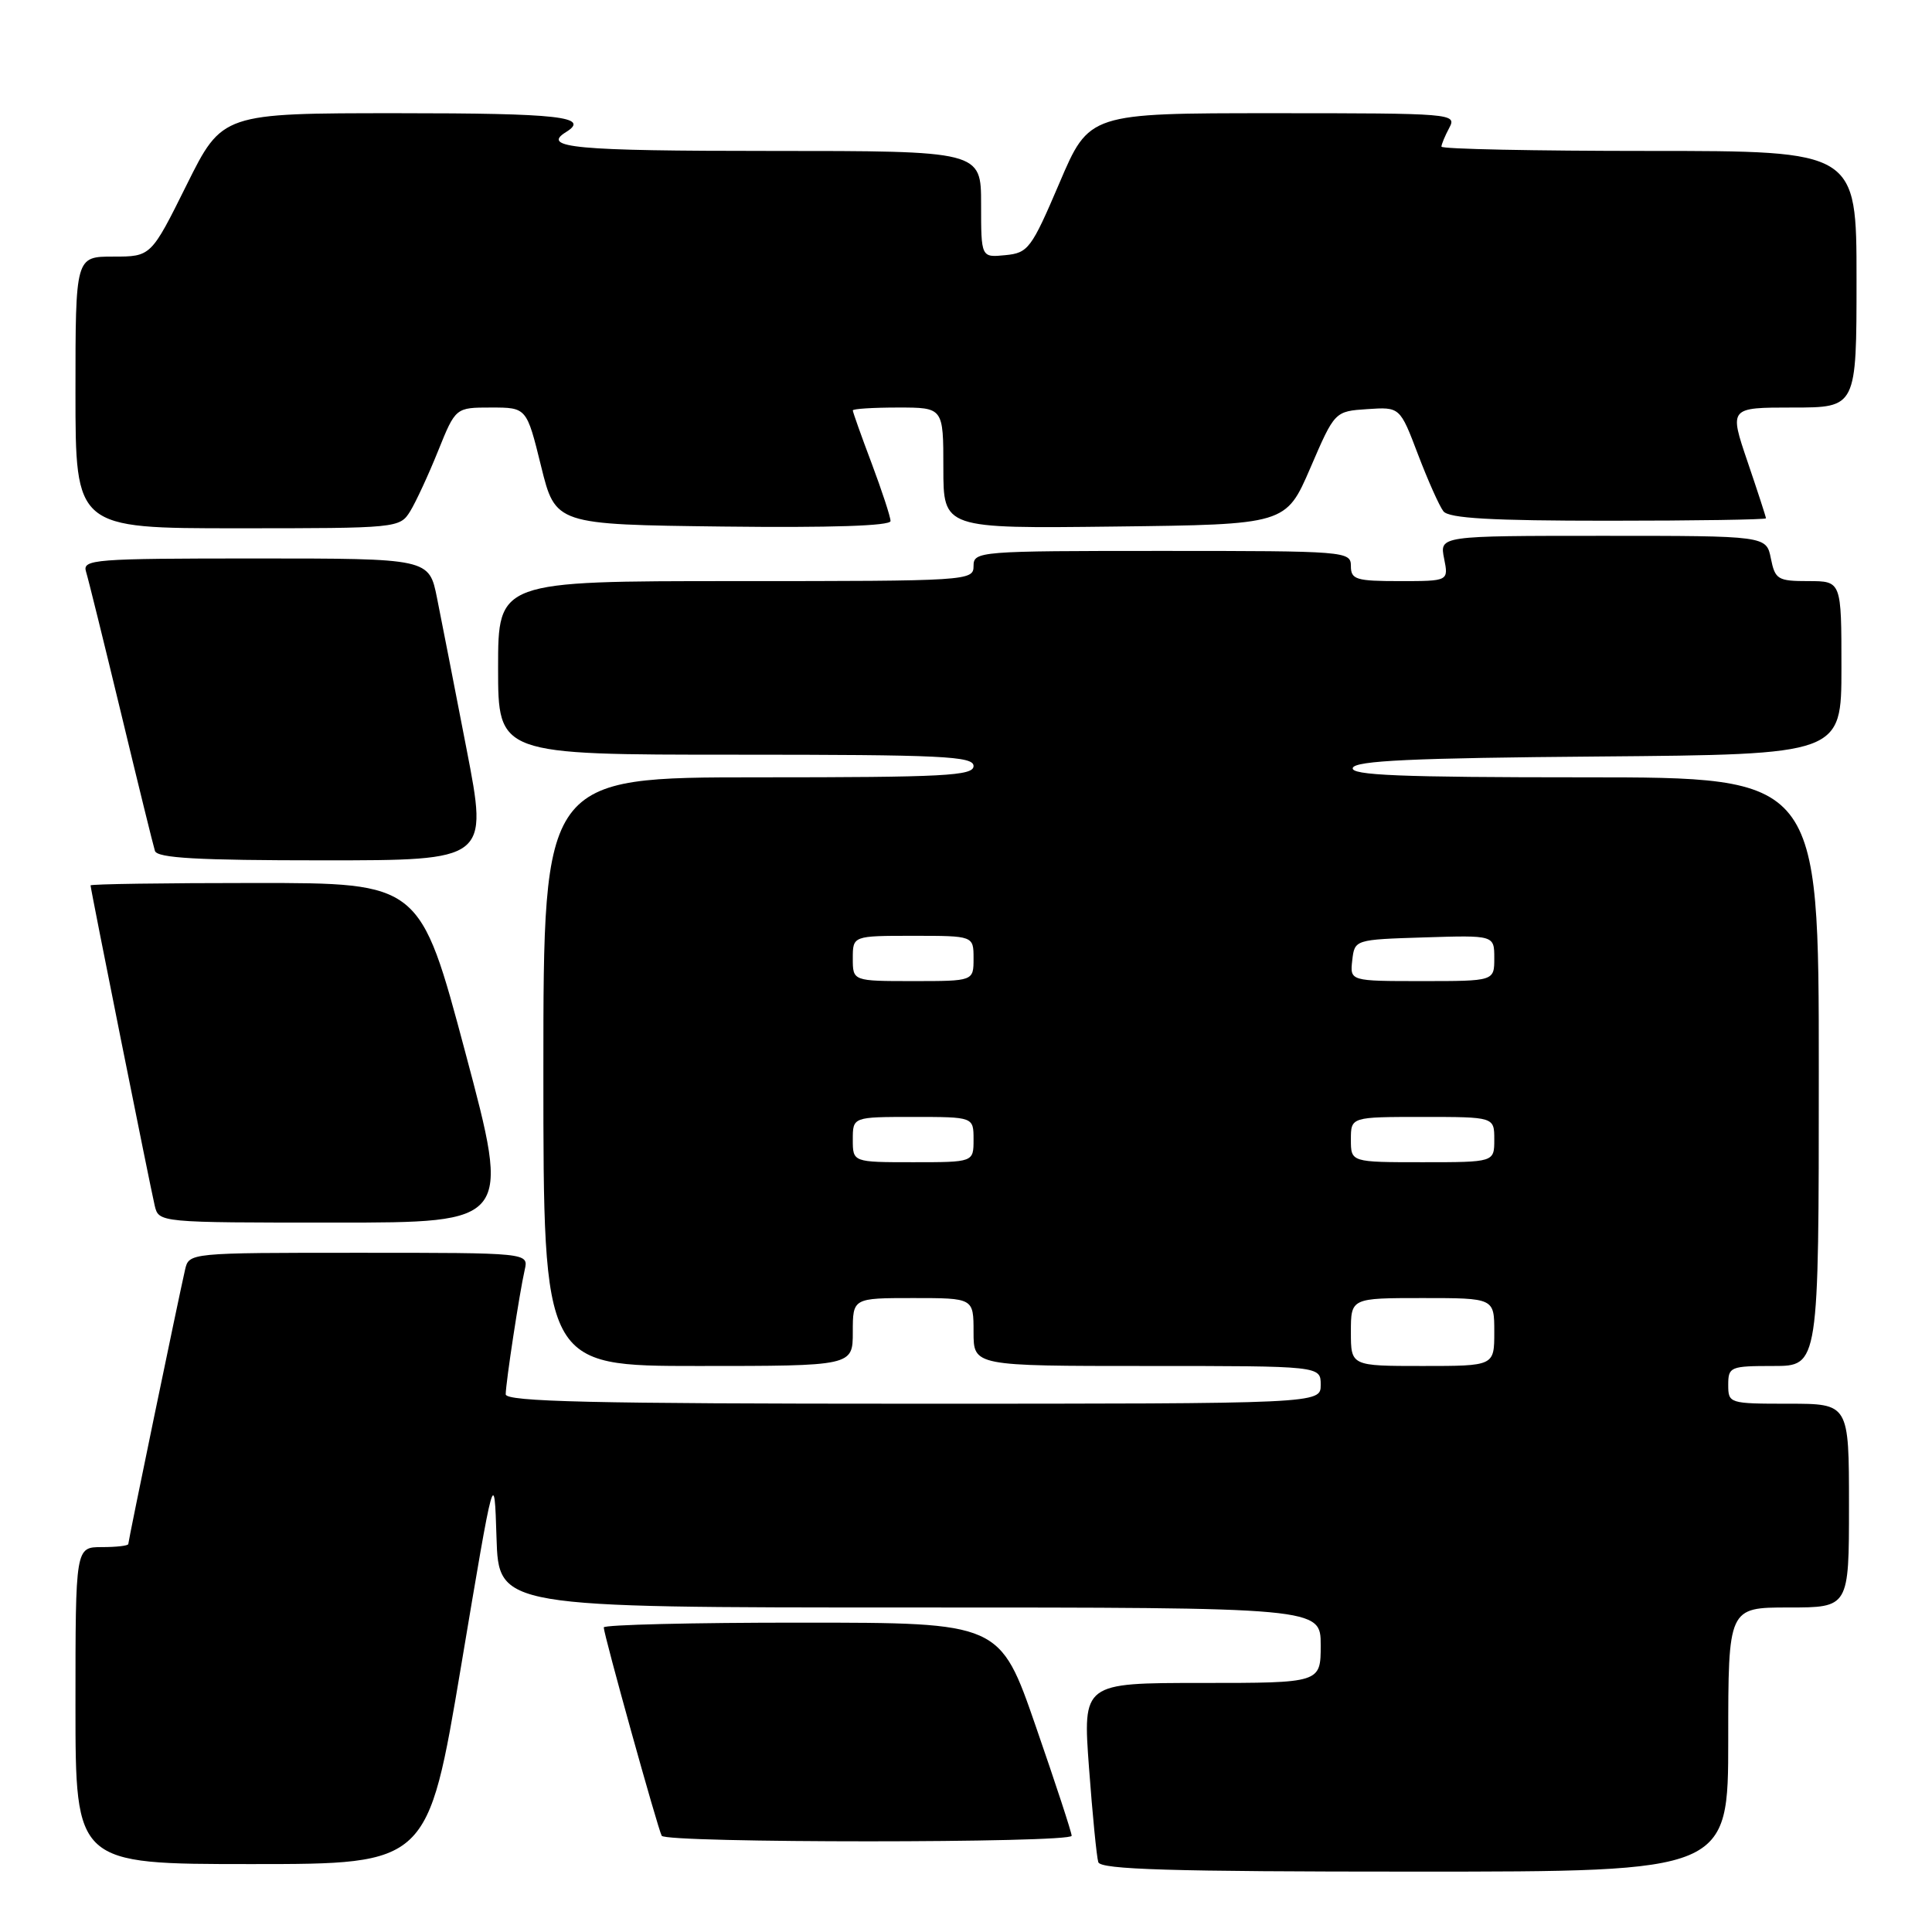 <?xml version="1.0" encoding="UTF-8" standalone="no"?>
<!DOCTYPE svg PUBLIC "-//W3C//DTD SVG 1.1//EN" "http://www.w3.org/Graphics/SVG/1.1/DTD/svg11.dtd" >
<svg xmlns="http://www.w3.org/2000/svg" xmlns:xlink="http://www.w3.org/1999/xlink" version="1.1" viewBox="0 0 256 256">
 <g >
 <path fill="currentColor"
d=" M 229.00 230.50 C 229.00 213.00 229.00 213.00 237.00 213.00 C 245.00 213.00 245.00 213.00 245.00 199.50 C 245.00 186.00 245.00 186.00 237.00 186.00 C 229.13 186.00 229.00 185.96 229.00 183.50 C 229.00 181.11 229.27 181.00 235.00 181.00 C 241.00 181.00 241.00 181.00 241.00 142.00 C 241.00 103.00 241.00 103.00 209.92 103.00 C 185.49 103.00 178.92 102.73 179.25 101.75 C 179.57 100.79 187.18 100.44 211.83 100.24 C 244.00 99.97 244.00 99.97 244.00 88.49 C 244.00 77.00 244.00 77.00 239.62 77.00 C 235.56 77.00 235.21 76.78 234.65 74.00 C 234.05 71.00 234.05 71.00 212.40 71.00 C 190.75 71.00 190.75 71.00 191.35 74.00 C 191.95 77.00 191.95 77.00 185.47 77.00 C 179.67 77.00 179.00 76.79 179.00 75.00 C 179.00 73.05 178.33 73.00 154.00 73.00 C 129.67 73.00 129.00 73.05 129.00 75.00 C 129.00 76.96 128.33 77.00 97.50 77.00 C 66.00 77.00 66.00 77.00 66.00 88.50 C 66.00 100.00 66.00 100.00 97.50 100.00 C 124.83 100.00 129.00 100.20 129.00 101.50 C 129.00 102.80 125.17 103.00 100.50 103.00 C 72.00 103.00 72.00 103.00 72.00 142.00 C 72.00 181.00 72.00 181.00 92.50 181.00 C 113.00 181.00 113.00 181.00 113.00 176.50 C 113.00 172.00 113.00 172.00 121.00 172.00 C 129.00 172.00 129.00 172.00 129.00 176.50 C 129.00 181.00 129.00 181.00 152.00 181.00 C 175.00 181.00 175.00 181.00 175.00 183.50 C 175.00 186.00 175.00 186.00 121.00 186.00 C 78.46 186.00 67.00 185.73 67.01 184.75 C 67.02 183.21 68.83 171.32 69.53 168.25 C 70.04 166.00 70.04 166.00 47.54 166.00 C 25.04 166.00 25.04 166.00 24.52 168.25 C 23.63 172.13 17.00 204.16 17.00 204.59 C 17.00 204.82 15.43 205.00 13.50 205.00 C 10.00 205.00 10.00 205.00 10.00 226.00 C 10.00 247.00 10.00 247.00 33.35 247.00 C 56.69 247.00 56.69 247.00 61.10 220.75 C 65.50 194.50 65.50 194.50 65.79 203.75 C 66.08 213.00 66.08 213.00 120.54 213.00 C 175.00 213.00 175.00 213.00 175.00 218.00 C 175.00 223.00 175.00 223.00 159.23 223.00 C 143.47 223.00 143.47 223.00 144.30 234.25 C 144.76 240.44 145.31 246.06 145.53 246.75 C 145.85 247.72 155.13 248.00 187.47 248.00 C 229.00 248.00 229.00 248.00 229.00 230.50 Z  M 142.00 243.25 C 142.01 242.84 139.87 236.32 137.25 228.76 C 132.50 215.01 132.50 215.01 106.25 215.01 C 91.81 215.00 80.00 215.29 80.00 215.64 C 80.00 216.58 87.18 242.38 87.68 243.25 C 88.25 244.23 142.00 244.23 142.00 243.25 Z  M 61.67 139.50 C 55.67 117.00 55.67 117.00 33.84 117.00 C 21.83 117.00 12.00 117.14 12.00 117.32 C 12.00 117.80 19.89 157.15 20.50 159.75 C 21.04 162.00 21.04 162.00 44.36 162.00 C 67.67 162.00 67.67 162.00 61.67 139.50 Z  M 61.82 99.25 C 60.25 91.14 58.49 82.14 57.91 79.25 C 56.86 74.00 56.86 74.00 33.86 74.00 C 12.42 74.00 10.90 74.12 11.40 75.75 C 11.70 76.71 13.78 85.15 16.04 94.50 C 18.29 103.85 20.31 112.06 20.53 112.75 C 20.84 113.70 26.19 114.00 42.81 114.00 C 64.68 114.00 64.68 114.00 61.82 99.25 Z  M 54.35 67.75 C 55.11 66.51 56.78 62.91 58.05 59.75 C 60.37 54.00 60.37 54.00 65.07 54.00 C 69.78 54.00 69.78 54.00 71.69 61.75 C 73.60 69.50 73.60 69.50 95.80 69.77 C 110.06 69.94 118.00 69.68 118.00 69.04 C 118.00 68.49 116.87 65.06 115.50 61.40 C 114.12 57.75 113.00 54.59 113.00 54.38 C 113.00 54.17 115.70 54.00 119.00 54.00 C 125.00 54.00 125.00 54.00 125.00 62.02 C 125.00 70.04 125.00 70.04 147.70 69.77 C 170.39 69.50 170.39 69.50 173.63 62.00 C 176.86 54.50 176.86 54.50 181.18 54.21 C 185.50 53.92 185.50 53.92 187.89 60.21 C 189.21 63.67 190.72 67.06 191.26 67.75 C 191.99 68.68 197.61 69.00 213.12 69.00 C 224.61 69.00 234.00 68.85 234.00 68.68 C 234.00 68.50 232.90 65.12 231.56 61.18 C 229.12 54.00 229.12 54.00 237.56 54.00 C 246.00 54.00 246.00 54.00 246.00 37.00 C 246.00 20.00 246.00 20.00 218.50 20.00 C 203.38 20.00 191.00 19.75 191.00 19.43 C 191.00 19.12 191.47 18.00 192.04 16.93 C 193.05 15.05 192.48 15.00 168.70 15.00 C 144.32 15.00 144.32 15.00 140.38 24.25 C 136.66 32.96 136.24 33.52 133.21 33.81 C 130.00 34.13 130.00 34.13 130.00 27.06 C 130.00 20.00 130.00 20.00 102.00 20.00 C 76.22 20.00 71.64 19.58 75.00 17.50 C 78.28 15.47 74.09 15.00 52.73 15.00 C 29.45 15.00 29.45 15.00 24.73 24.50 C 20.01 34.00 20.01 34.00 15.01 34.00 C 10.00 34.00 10.00 34.00 10.00 52.00 C 10.00 70.00 10.00 70.00 31.48 70.00 C 52.67 70.00 52.97 69.97 54.35 67.75 Z  M 179.00 176.50 C 179.00 172.00 179.00 172.00 188.50 172.00 C 198.00 172.00 198.00 172.00 198.00 176.50 C 198.00 181.00 198.00 181.00 188.50 181.00 C 179.00 181.00 179.00 181.00 179.00 176.50 Z  M 113.00 151.00 C 113.00 148.00 113.00 148.00 121.00 148.00 C 129.00 148.00 129.00 148.00 129.00 151.00 C 129.00 154.00 129.00 154.00 121.00 154.00 C 113.00 154.00 113.00 154.00 113.00 151.00 Z  M 179.00 151.00 C 179.00 148.00 179.00 148.00 188.50 148.00 C 198.00 148.00 198.00 148.00 198.00 151.00 C 198.00 154.00 198.00 154.00 188.50 154.00 C 179.00 154.00 179.00 154.00 179.00 151.00 Z  M 113.00 127.00 C 113.00 124.00 113.00 124.00 121.00 124.00 C 129.00 124.00 129.00 124.00 129.00 127.00 C 129.00 130.00 129.00 130.00 121.00 130.00 C 113.00 130.00 113.00 130.00 113.00 127.00 Z  M 179.18 127.25 C 179.50 124.50 179.50 124.50 188.75 124.21 C 198.00 123.92 198.00 123.92 198.00 126.96 C 198.00 130.00 198.00 130.00 188.43 130.00 C 178.87 130.00 178.87 130.00 179.18 127.25 Z "/>
</g>
</svg>